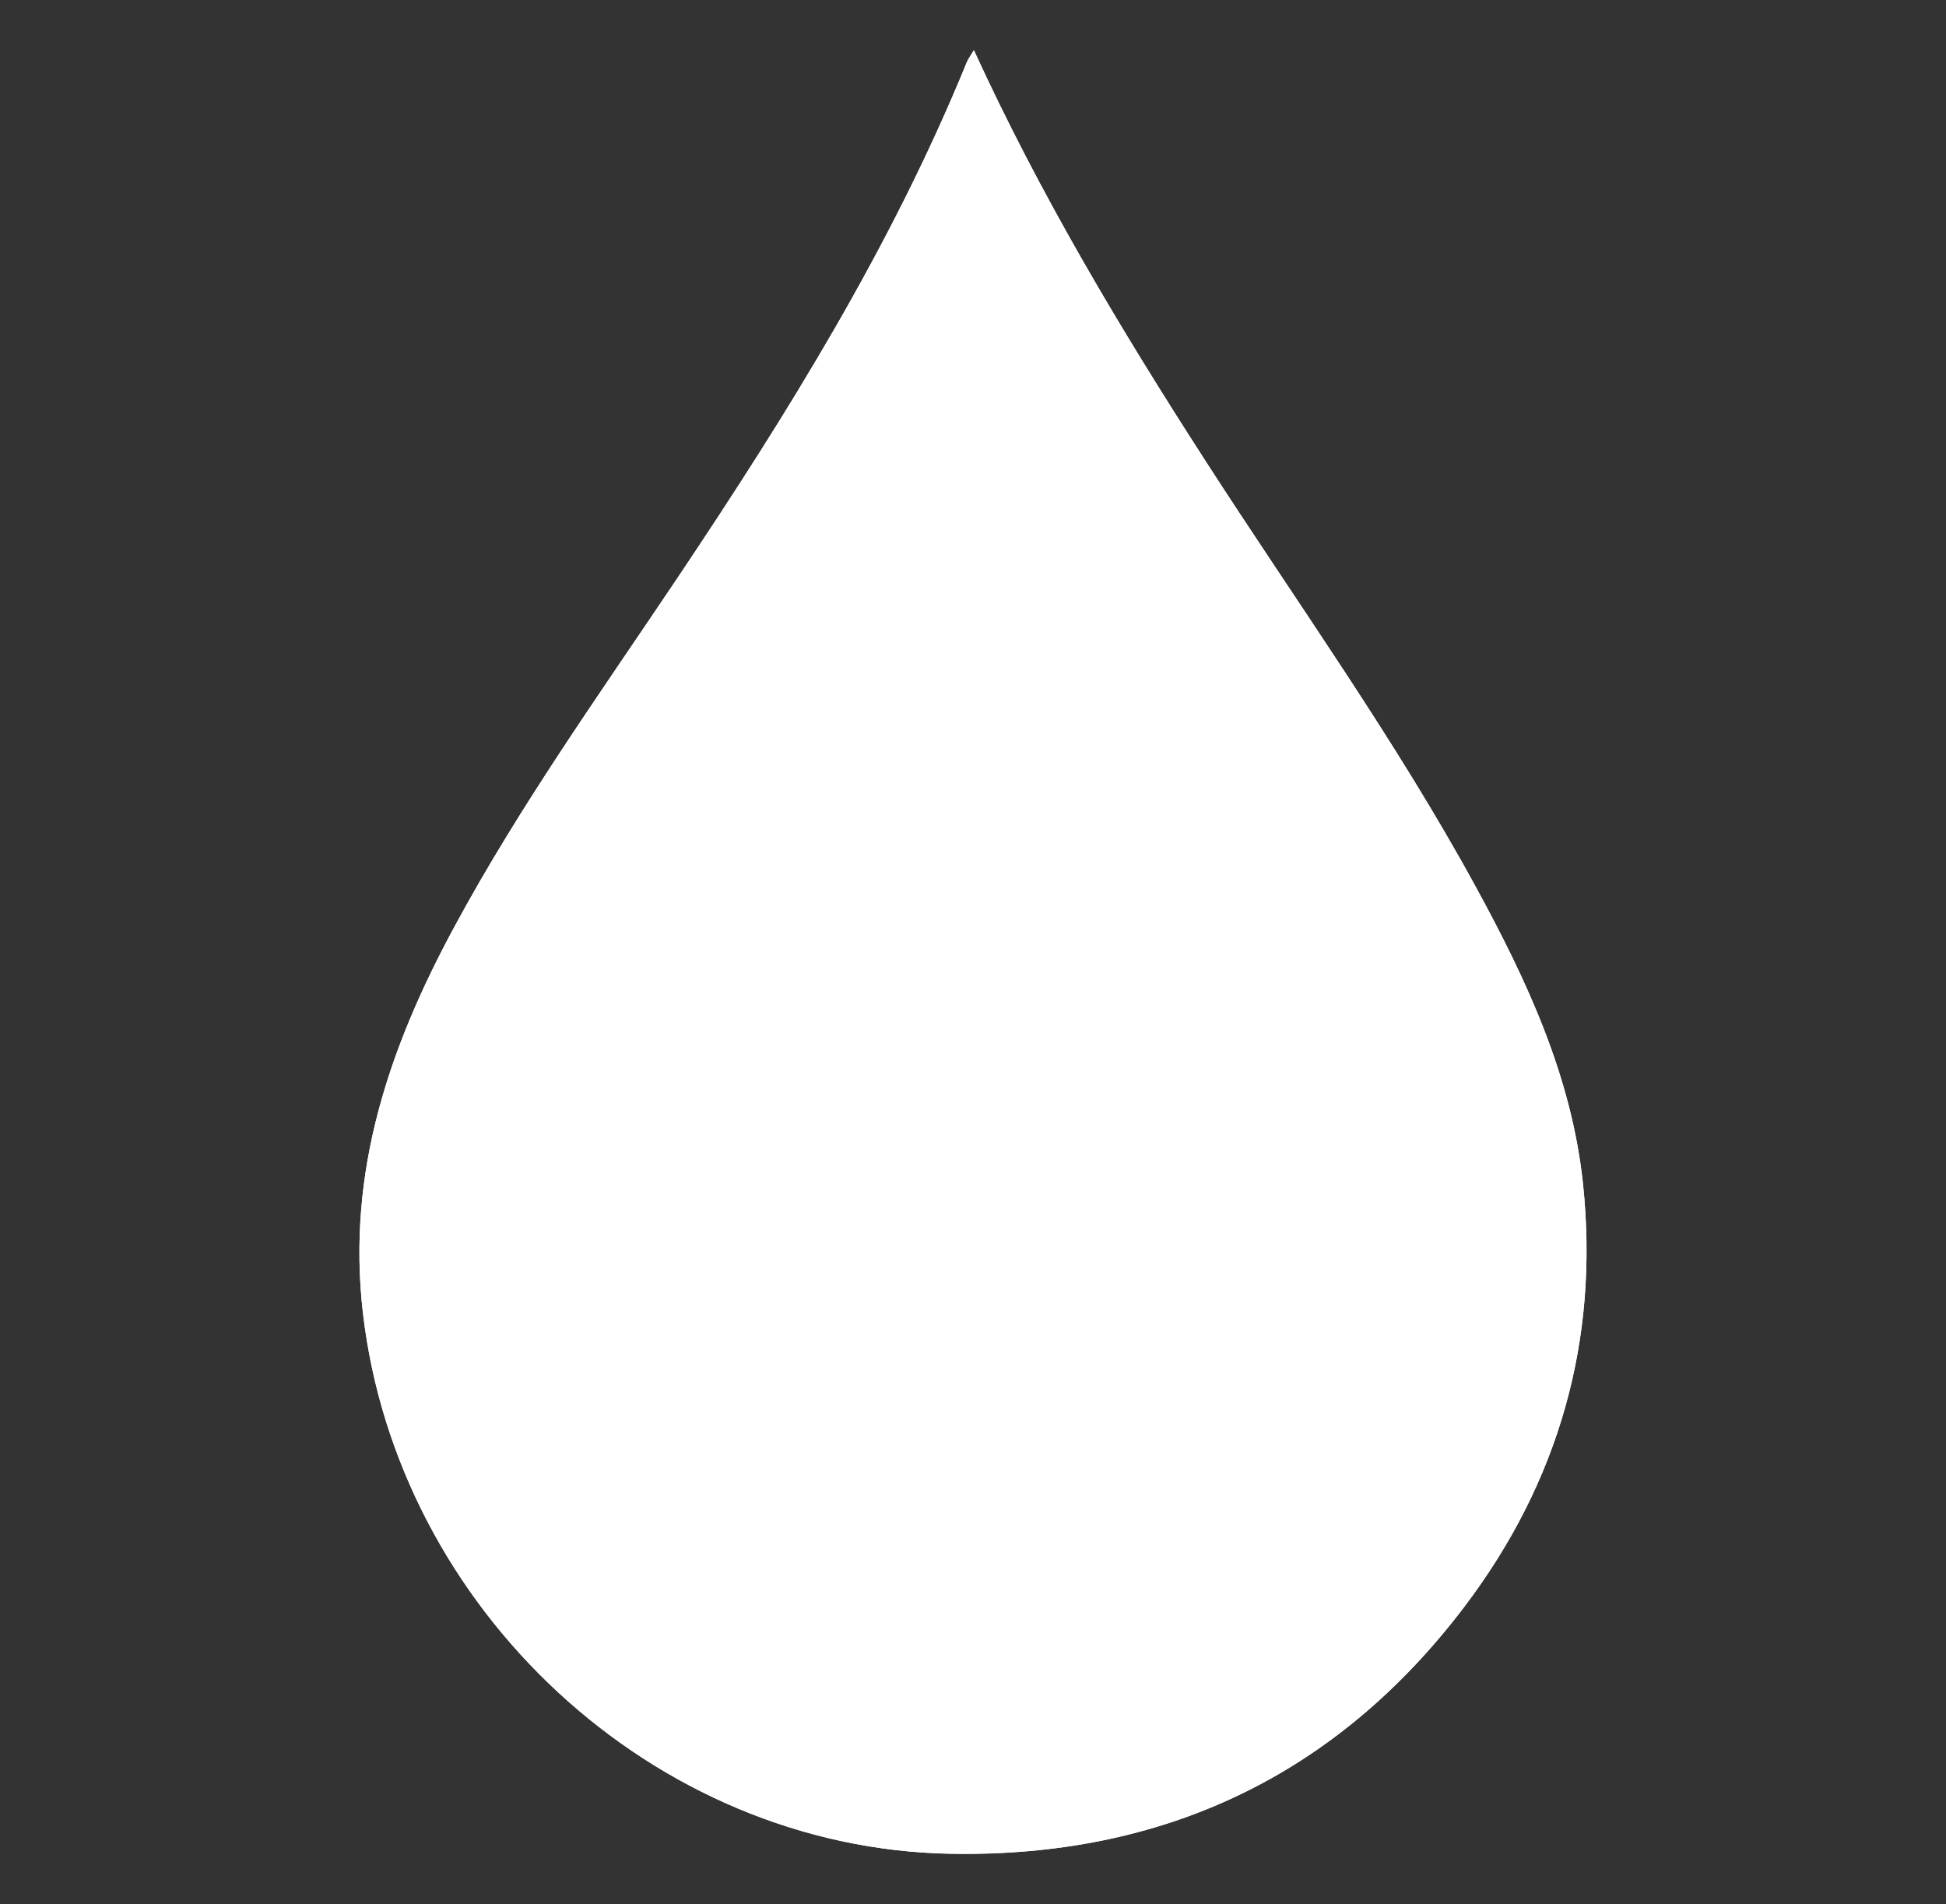 <?xml version="1.0" encoding="utf-8"?>
<!-- Generator: Adobe Illustrator 16.0.0, SVG Export Plug-In . SVG Version: 6.00 Build 0)  -->
<!DOCTYPE svg PUBLIC "-//W3C//DTD SVG 1.1//EN" "http://www.w3.org/Graphics/SVG/1.1/DTD/svg11.dtd">
<svg version="1.1" id="Layer_1" xmlns="http://www.w3.org/2000/svg" xmlns:xlink="http://www.w3.org/1999/xlink" x="0px" y="0px"
	 width="144px" height="140.893px" viewBox="0 0 144 140.893" enable-background="new 0 0 144 140.893" xml:space="preserve">
<rect x="0" y="0" width="144" height="140.893" fill="#333333" stroke="none"/>
<g>
	<path fill="#fff" d="M72.065,3.712c-0.268,0.452-0.427,0.658-0.522,0.89c-5.555,13.613-13.267,26.011-21.417,38.173
		c-5.686,8.485-11.639,16.804-16.506,25.812c-4.809,8.899-7.975,18.103-6.766,28.547c2.539,21.922,21.483,39.64,43.487,40.036
		c15.654,0.283,28.503-5.738,38-18.254c6.989-9.212,10.014-19.729,8.799-31.303c-0.836-7.964-4.163-15.081-7.941-21.999
		c-5.979-10.947-13.266-21.069-20.012-31.532C82.923,24.367,76.988,14.466,72.065,3.712z"/>
	<path fill="#fff" fill-rule="evenodd" clip-rule="evenodd" d="M72.065,3.712c4.923,10.754,10.857,20.655,17.122,30.372
		c6.746,10.463,14.033,20.585,20.012,31.532c3.778,6.917,7.105,14.035,7.941,21.999c1.215,11.574-1.81,22.091-8.799,31.303
		c-9.496,12.516-22.346,18.537-38,18.254c-22.004-0.396-40.948-18.114-43.487-40.036c-1.209-10.444,1.957-19.648,6.766-28.547
		c4.867-9.008,10.82-17.328,16.506-25.812c8.15-12.162,15.861-24.56,21.417-38.173C71.639,4.37,71.798,4.164,72.065,3.712z"/>
</g>
</svg>
